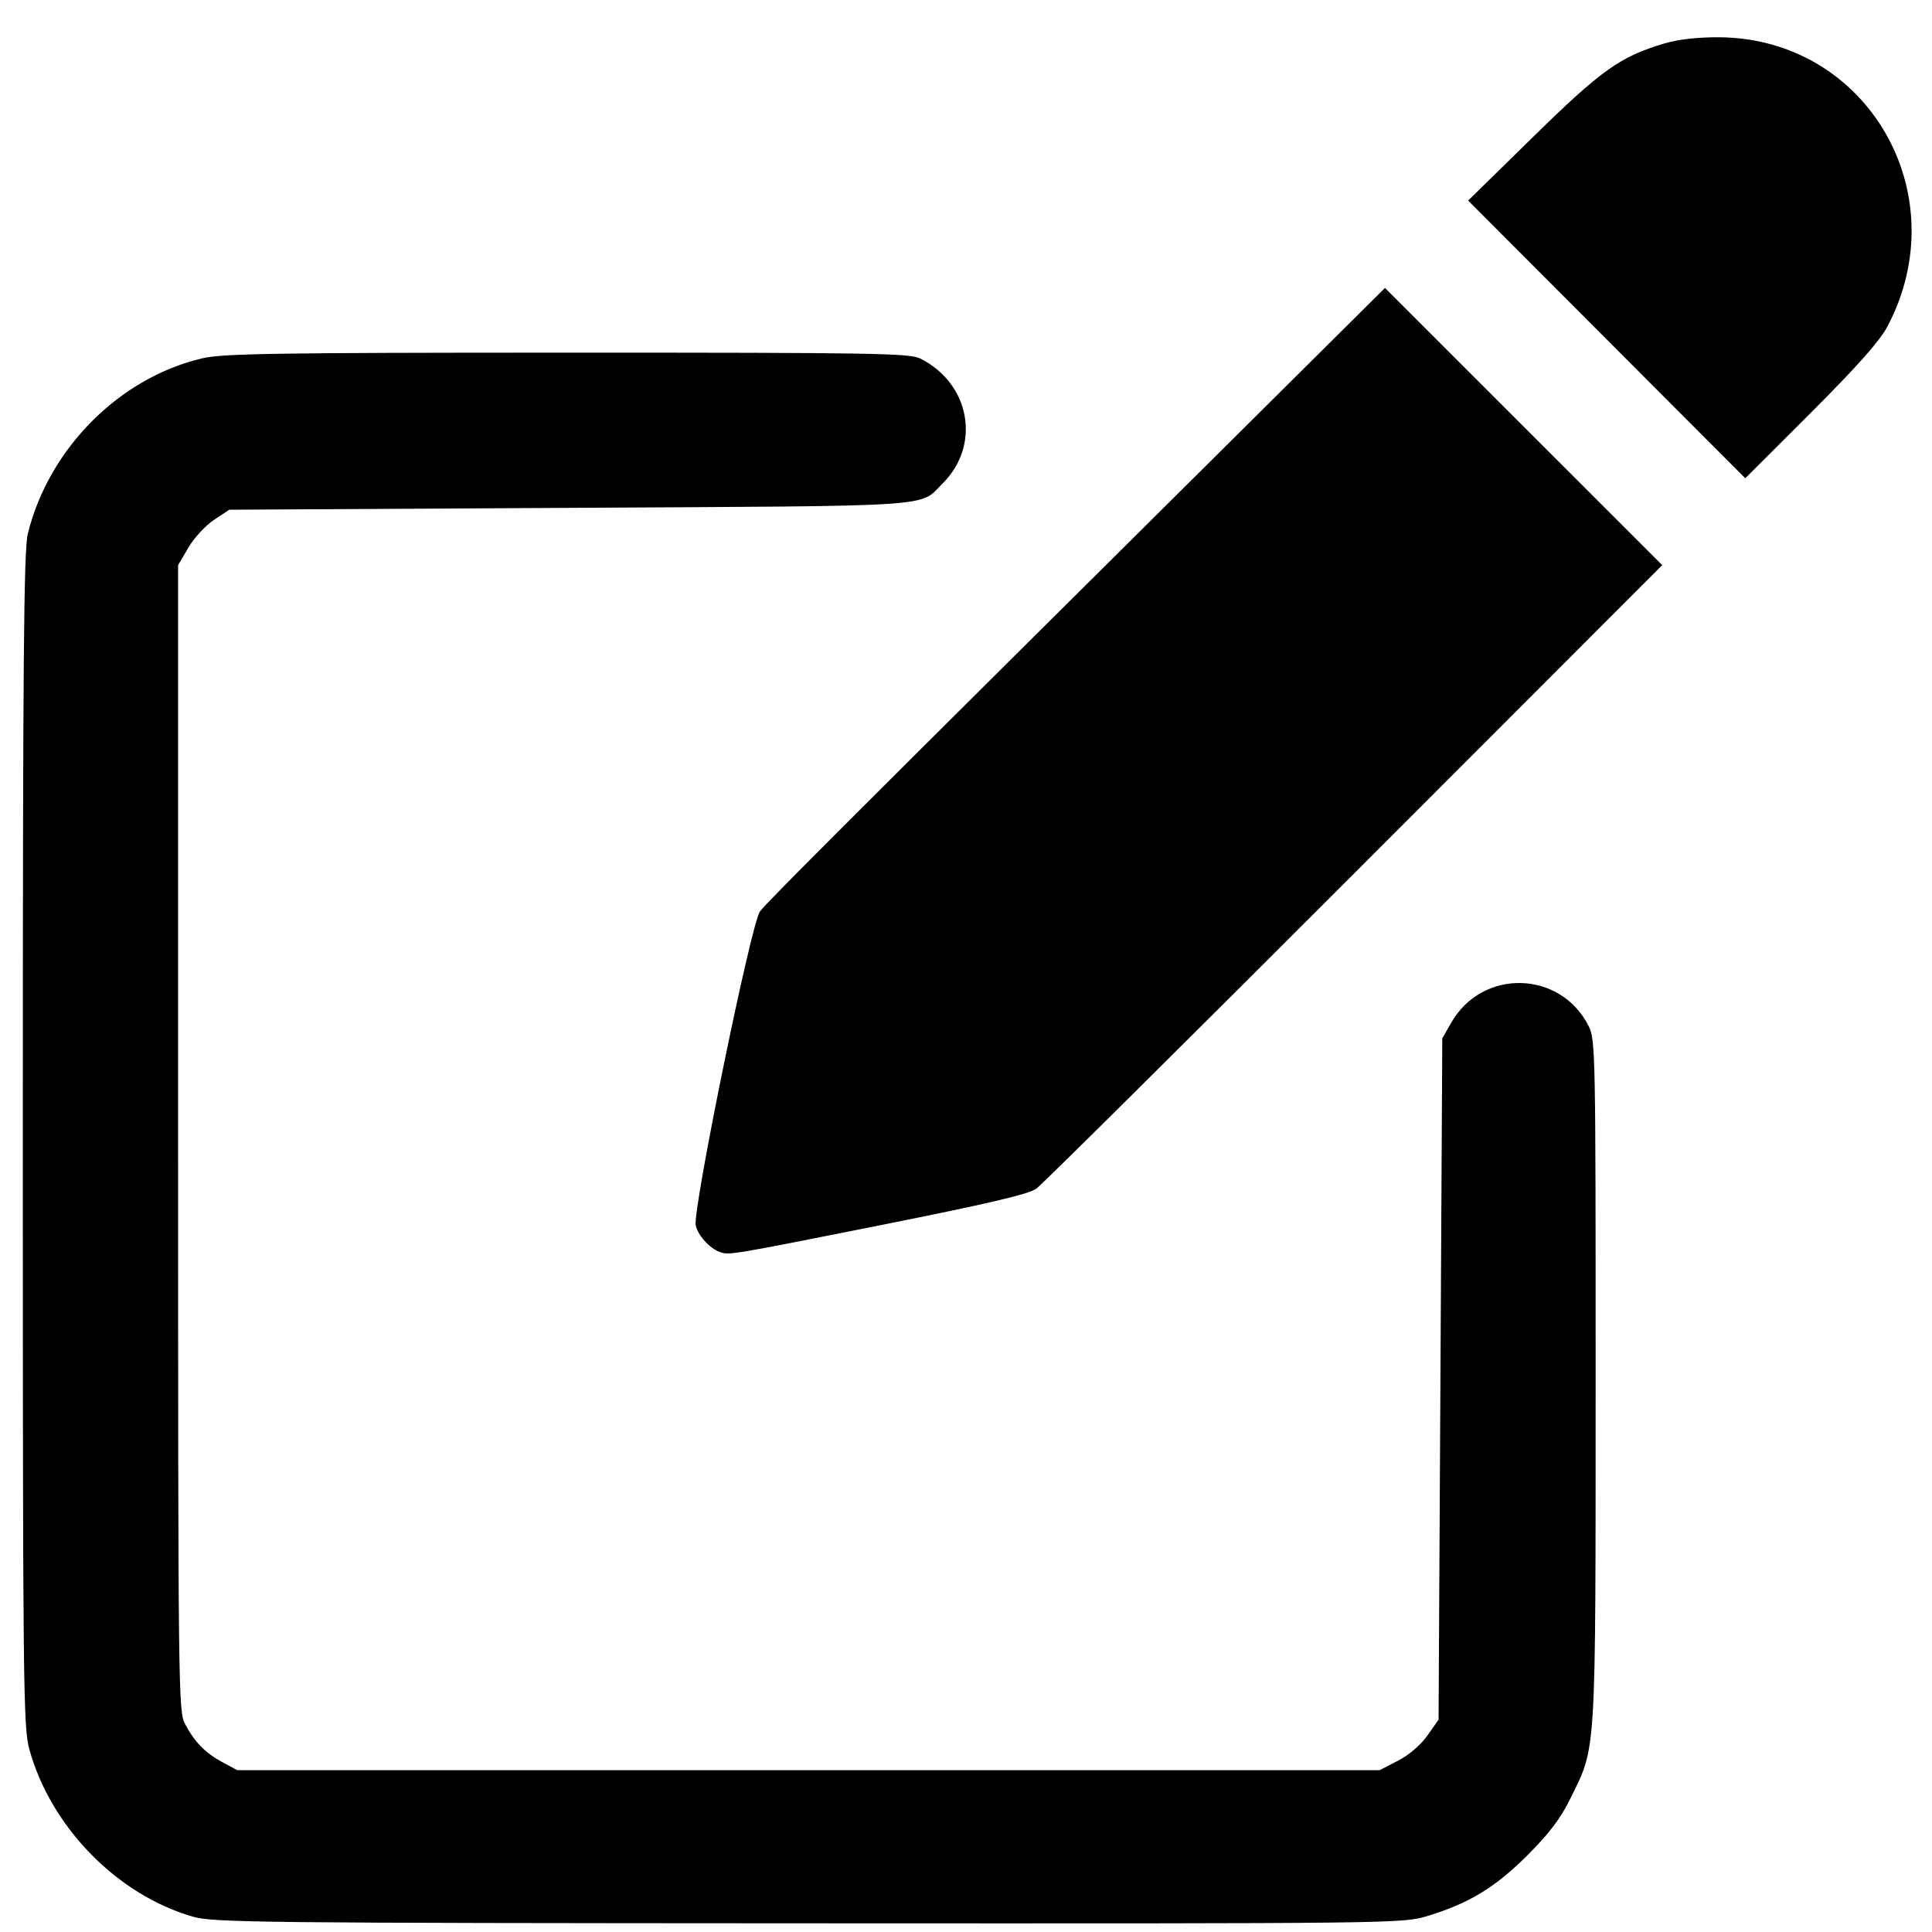 <?xml version="1.0" encoding="UTF-8" standalone="no"?>
<!-- Created with Inkscape (http://www.inkscape.org/) -->

<svg
   width="200"
   height="200"
   viewBox="0 0 52.917 52.917"
   version="1.1"
   id="svg1"
   xml:space="preserve"
   xmlns:inkscape="http://www.inkscape.org/namespaces/inkscape"
   xmlns:sodipodi="http://sodipodi.sourceforge.net/DTD/sodipodi-0.dtd"
   xmlns="http://www.w3.org/2000/svg"
   xmlns:svg="http://www.w3.org/2000/svg"><sodipodi:namedview
     id="namedview1"
     pagecolor="#ffffff"
     bordercolor="#000000"
     borderopacity="0.25"
     inkscape:showpageshadow="2"
     inkscape:pageopacity="0.0"
     inkscape:pagecheckerboard="0"
     inkscape:deskcolor="#d1d1d1"
     inkscape:document-units="mm" /><defs
     id="defs1" /><g
     inkscape:label="Layer 1"
     inkscape:groupmode="layer"
     id="layer1"><path
       style="fill:#000000;stroke-width:0.383"
       d="M 5.283,52.497 C 3.21,51.901 1.39,50.039 0.804,47.915 0.637,47.312 0.625,46.234 0.625,31.223 c 0,-13.143 0.025,-16.148 0.137,-16.604 C 1.334,12.292 3.265,10.349 5.536,9.815 6.101,9.683 7.516,9.66 15.539,9.659 c 8.395,-0.001 9.378,0.015 9.669,0.162 1.365,0.687 1.666,2.365 0.614,3.417 -0.662,0.662 0.036,0.616 -10.219,0.672 l -9.322,0.051 -0.417,0.276 C 5.633,14.389 5.318,14.73 5.162,14.996 L 4.878,15.479 V 31.172 c 0,15.126 0.007,15.706 0.189,16.047 0.266,0.498 0.557,0.795 1.026,1.048 l 0.405,0.218 H 22.142 37.787 l 0.503,-0.259 c 0.304,-0.157 0.623,-0.43 0.807,-0.692 l 0.305,-0.433 0.051,-9.331 0.051,-9.331 0.246,-0.429 c 0.851,-1.486 2.982,-1.437 3.759,0.086 0.19,0.373 0.196,0.678 0.195,9.729 -0.002,10.38 0.022,9.981 -0.683,11.419 -0.277,0.565 -0.581,0.967 -1.185,1.571 -0.882,0.88 -1.594,1.314 -2.722,1.659 -0.693,0.212 -0.719,0.212 -16.958,0.205 C 7.061,52.672 5.846,52.659 5.283,52.497 Z M 19.71,34.29 c -0.276,-0.101 -0.596,-0.456 -0.654,-0.726 -0.09,-0.417 1.514,-8.263 1.758,-8.598 0.181,-0.248 2.304,-2.369 13.501,-13.485 l 3.619,-3.594 3.797,3.796 3.797,3.796 -8.429,8.435 c -4.636,4.639 -8.556,8.528 -8.712,8.642 -0.21,0.153 -1.329,0.415 -4.294,1.006 -4.118,0.821 -4.125,0.822 -4.382,0.728 z M 44.008,9.297 40.212,5.494 41.987,3.754 c 1.872,-1.835 2.392,-2.205 3.59,-2.56 0.398,-0.118 0.921,-0.177 1.519,-0.173 4.053,0.033 6.523,4.296 4.595,7.931 -0.208,0.392 -0.838,1.1 -2.093,2.354 l -1.795,1.793 z"
       id="path1" /></g></svg>
